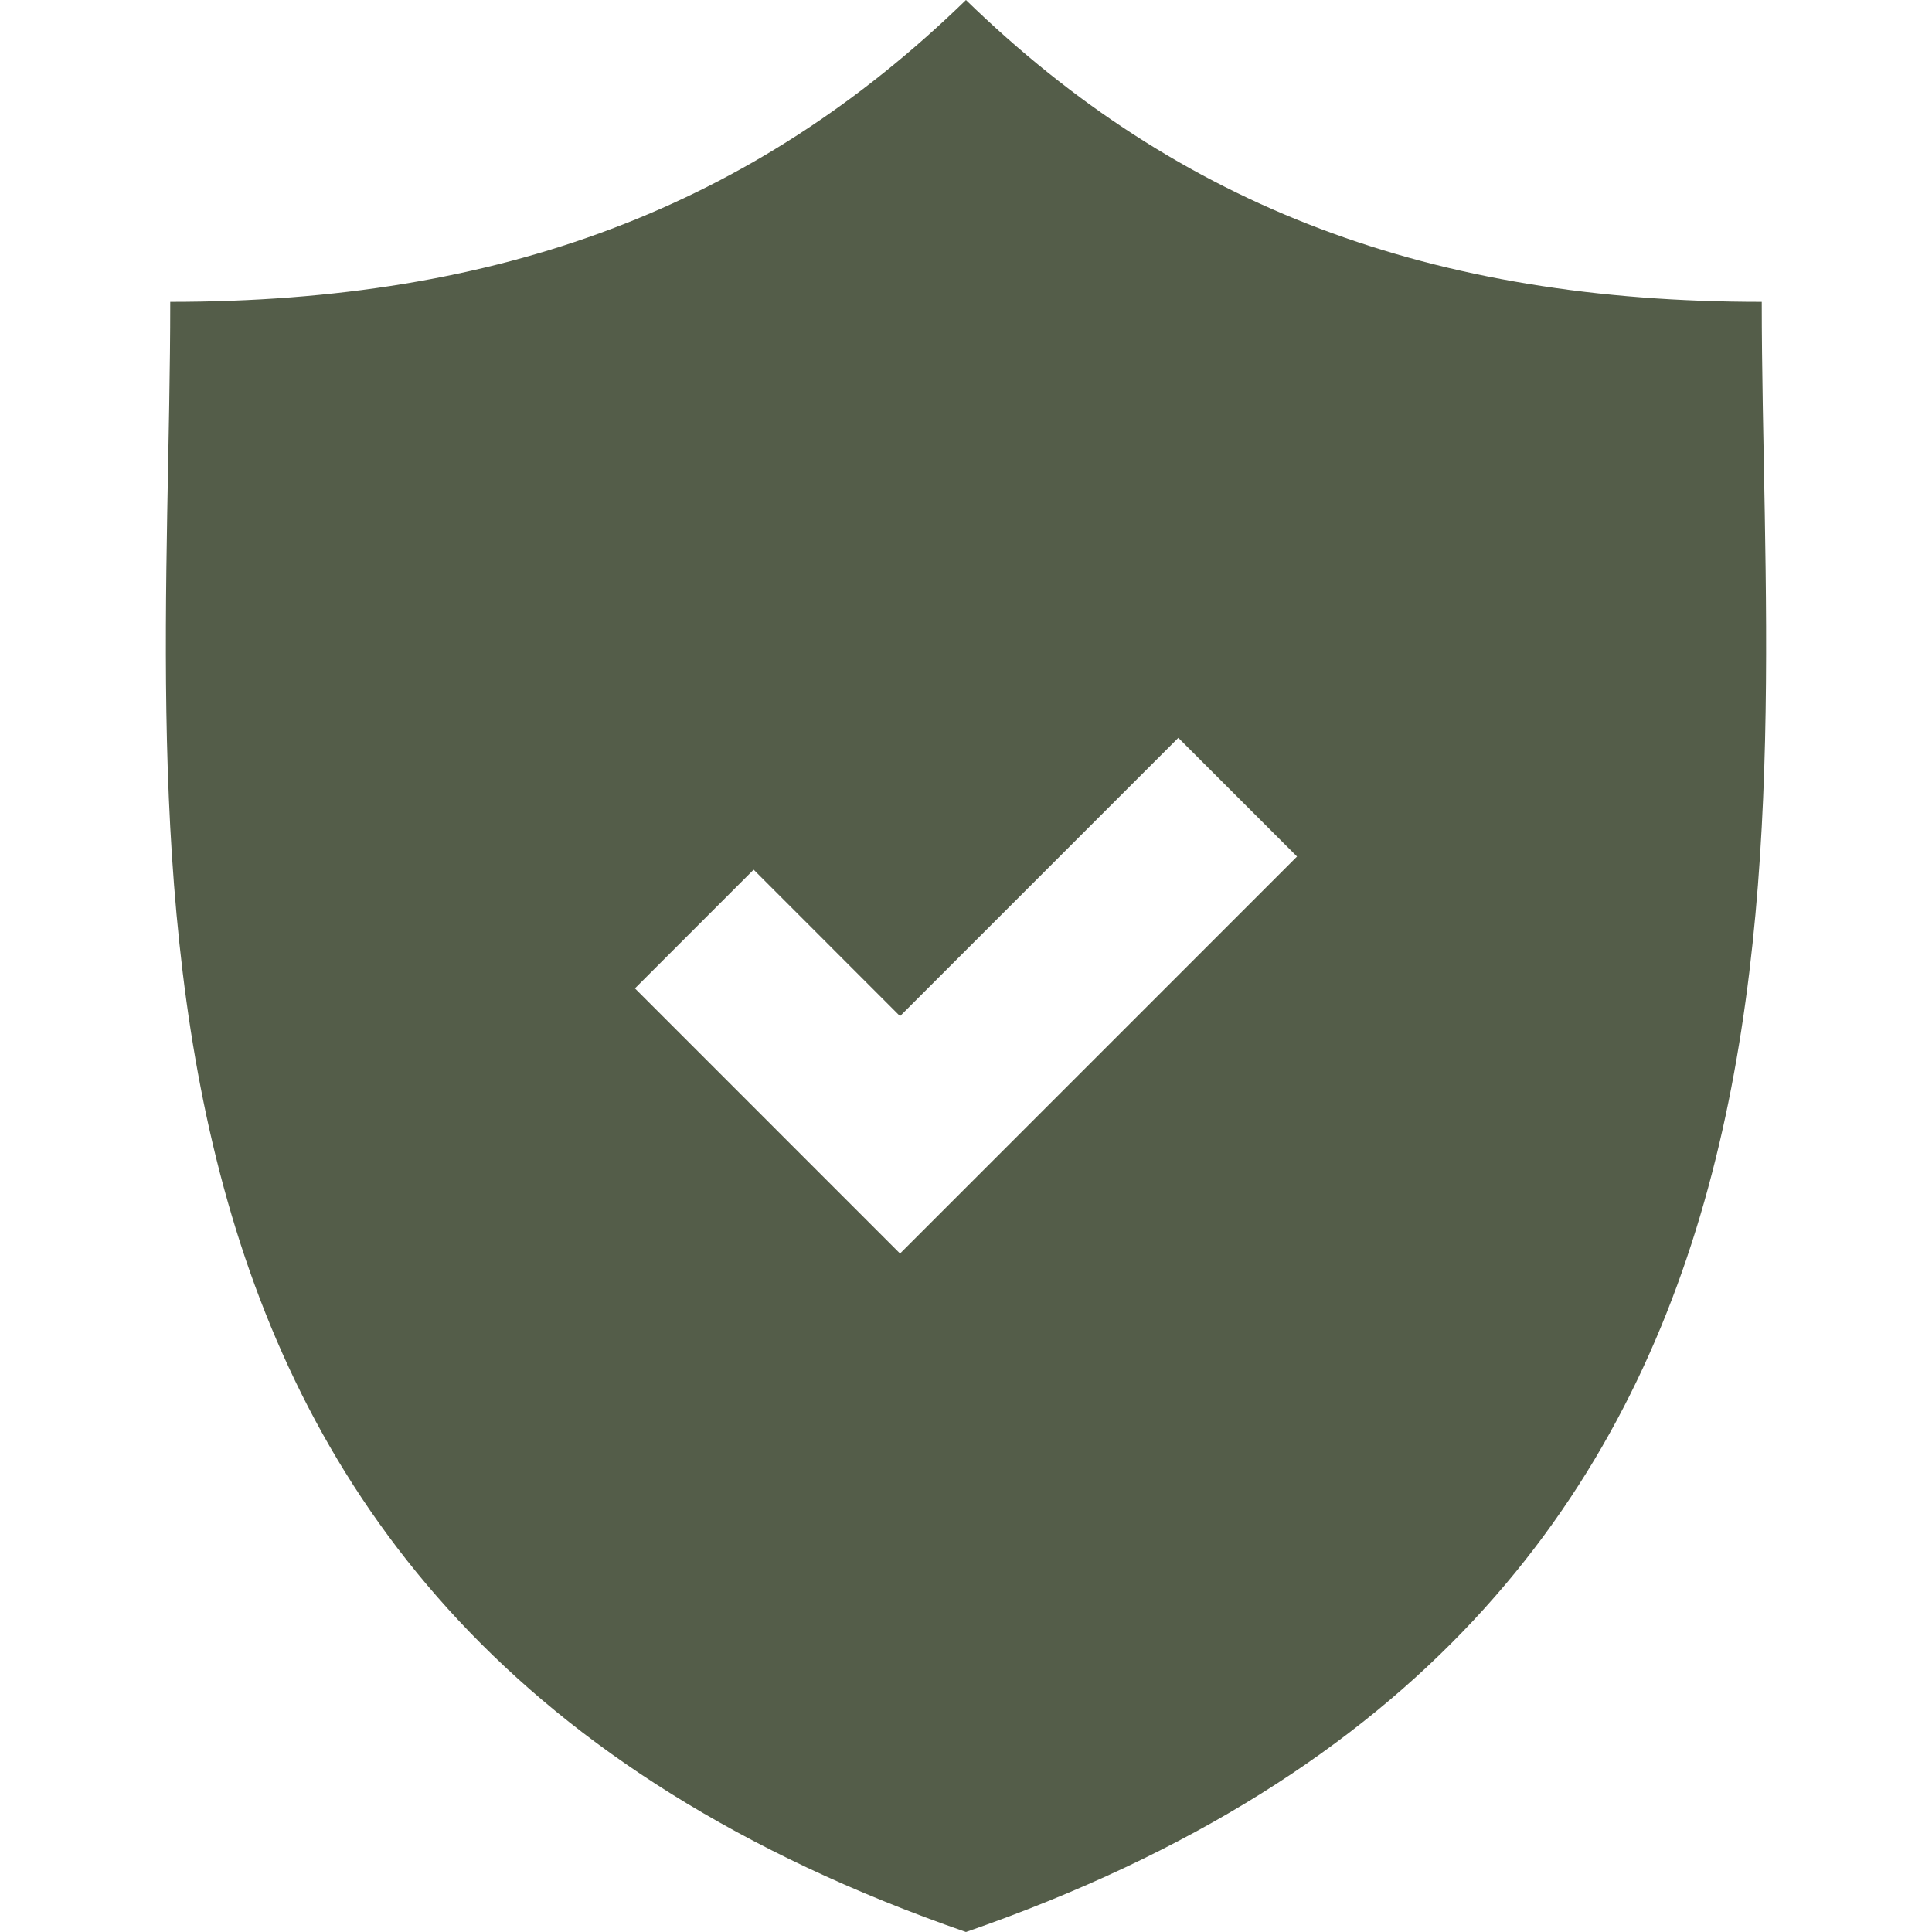 <svg width="100" height="100" viewBox="0 0 100 100" fill="none" xmlns="http://www.w3.org/2000/svg">
<path d="M91.188 15.624C74.125 15.624 61.052 10.749 49.998 0C38.945 10.749 25.874 15.624 8.812 15.624C8.812 43.616 3.019 83.715 49.998 100C96.98 83.715 91.188 43.617 91.188 15.624ZM46.586 64.883L32.864 51.159L39.008 45.015L46.586 52.595L60.99 38.191L67.134 44.334L46.586 64.883Z" fill="#545D49"/>
</svg>
